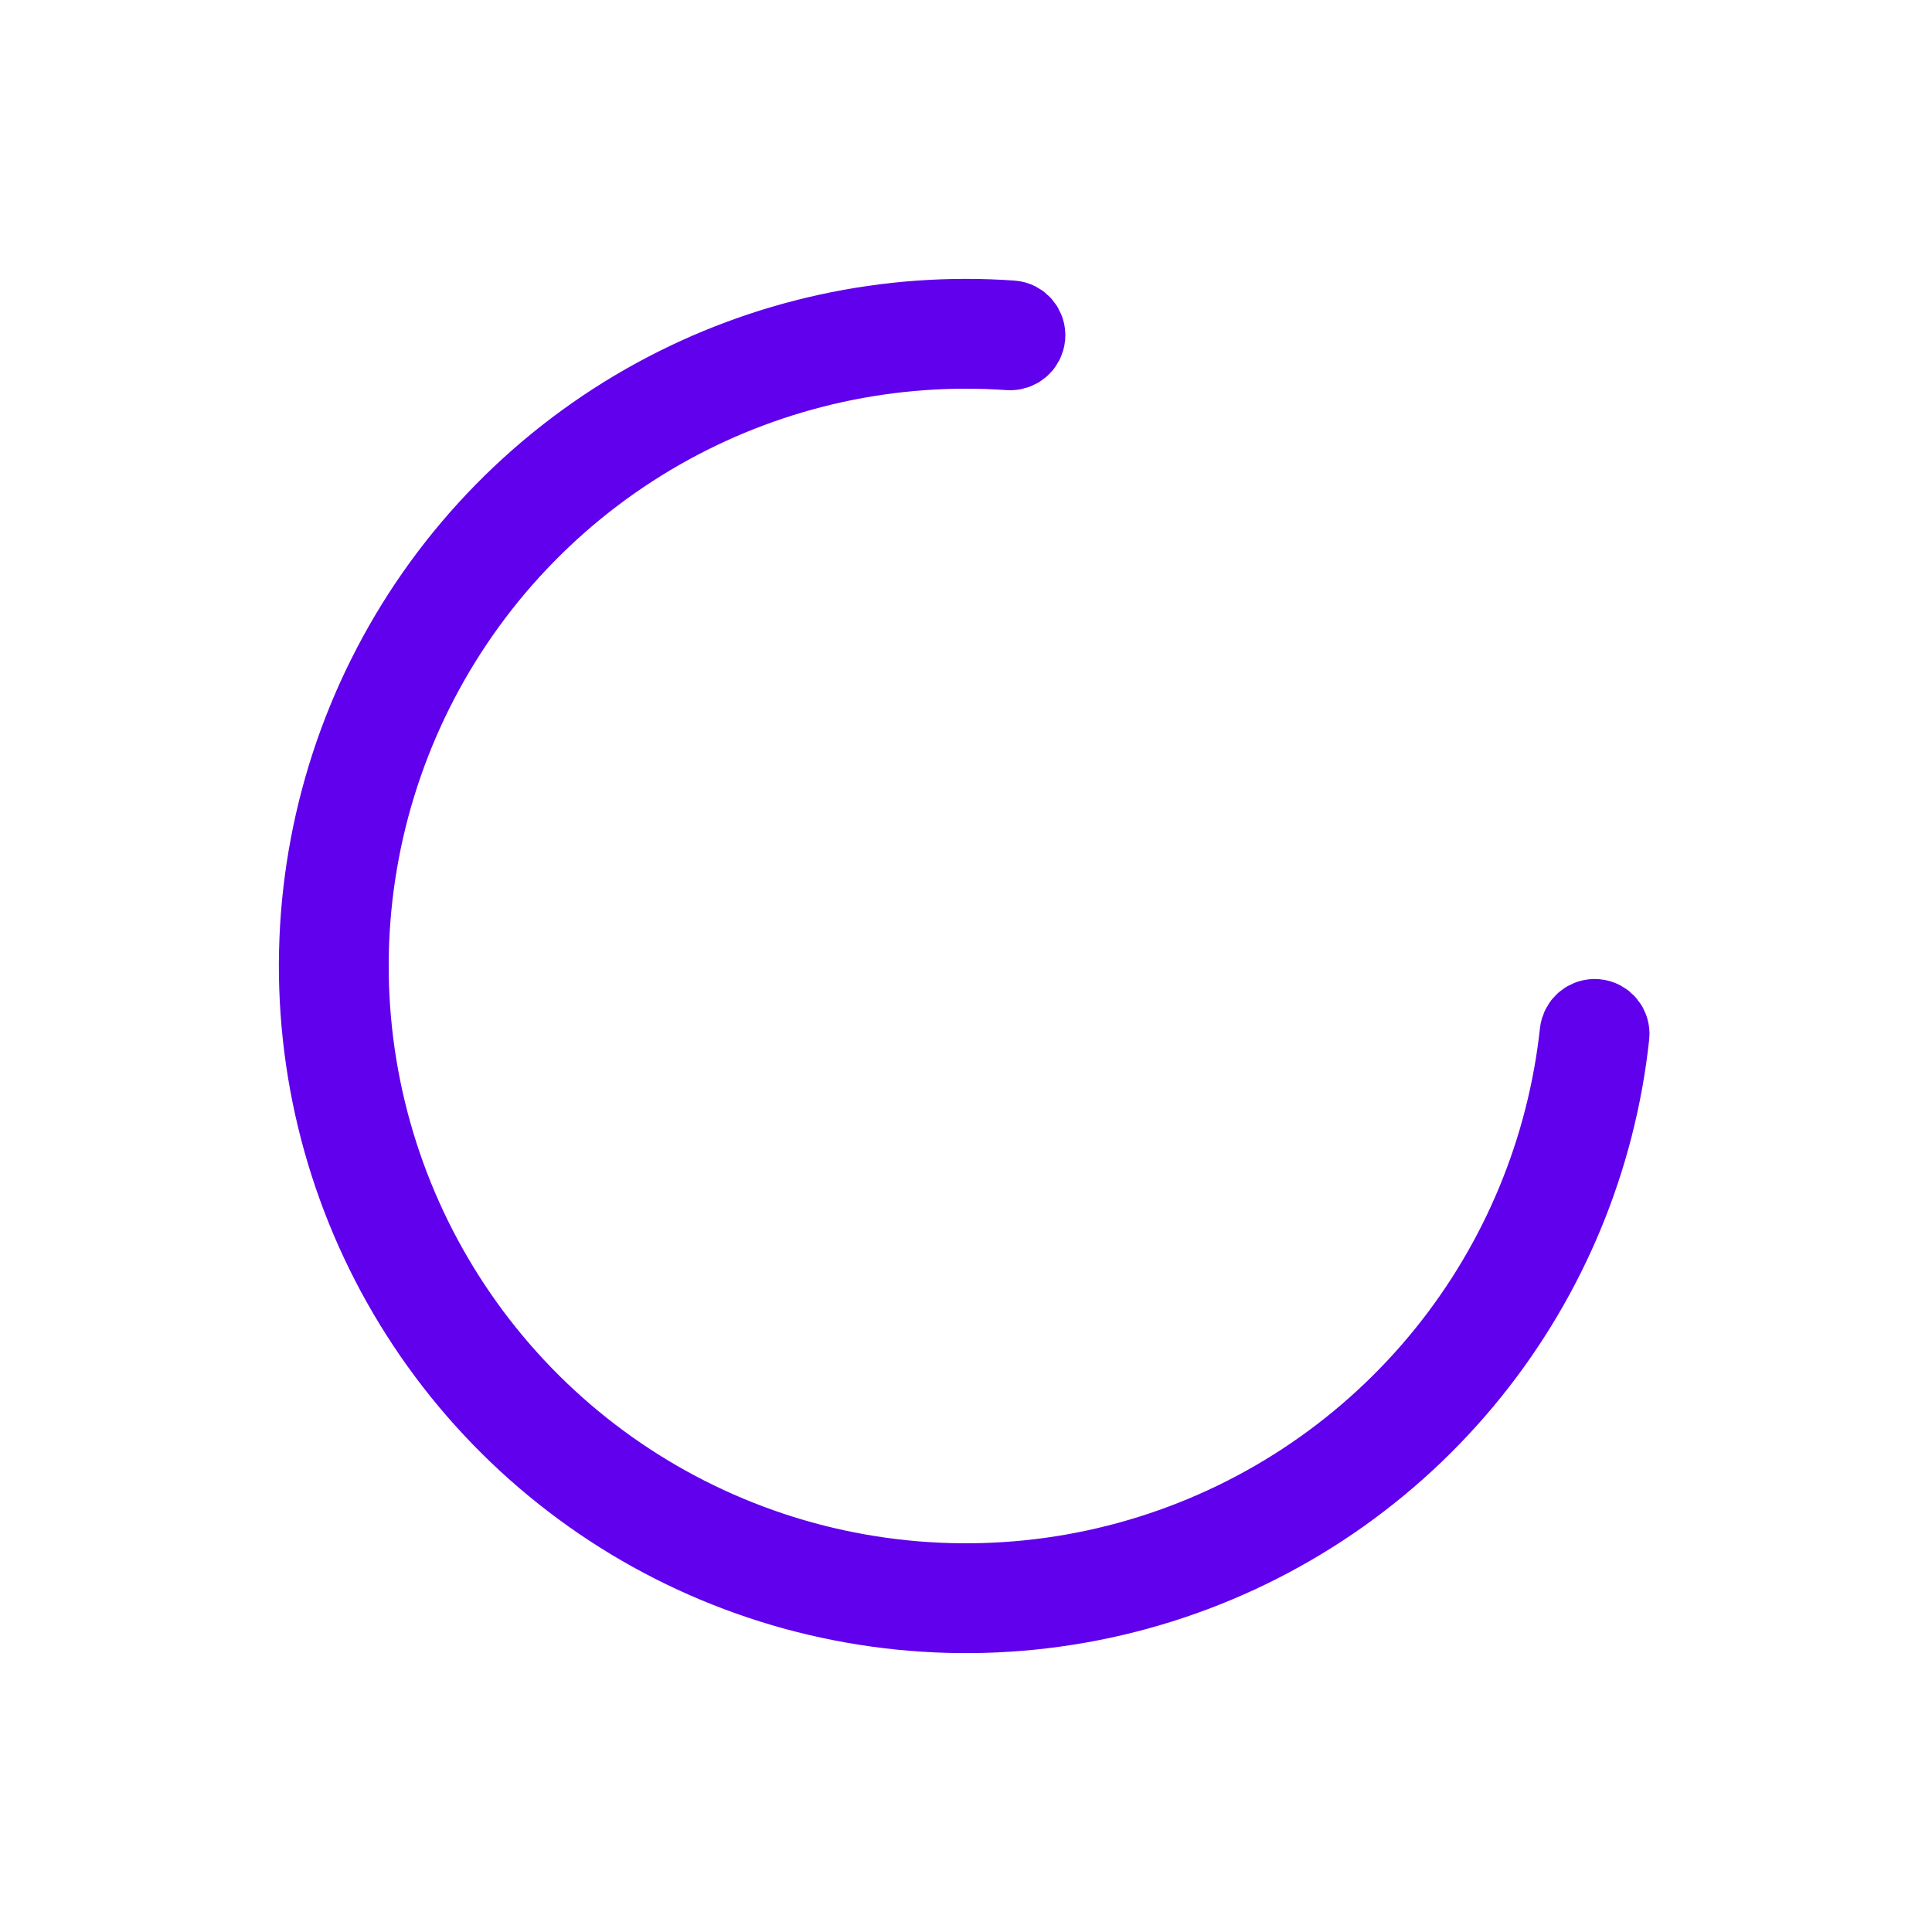 <svg width="112" height="112" viewBox="0 0 112 112" fill="none" xmlns="http://www.w3.org/2000/svg">
    <path d="M85.076 79.417C89.565 73.844 92.354 67.102 93.119 59.997C93.159 59.622 92.881 59.29 92.505 59.256V59.256C92.13 59.223 91.798 59.5 91.758 59.876C91.017 66.712 88.331 73.197 84.012 78.56C79.55 84.1 73.545 88.193 66.757 90.32C59.969 92.448 52.703 92.515 45.877 90.513C39.051 88.51 32.972 84.529 28.409 79.072C23.846 73.615 21.003 66.927 20.241 59.855C19.478 52.782 20.83 45.642 24.126 39.338C27.421 33.034 32.512 27.848 38.754 24.437C44.797 21.136 51.656 19.64 58.515 20.121C58.891 20.147 59.223 19.871 59.257 19.495V19.495C59.29 19.119 59.013 18.786 58.636 18.76C51.508 18.255 44.379 19.807 38.099 23.238C31.619 26.779 26.335 32.161 22.915 38.705C19.494 45.249 18.091 52.66 18.882 60.001C19.673 67.342 22.624 74.284 27.36 79.949C32.097 85.613 38.407 89.746 45.492 91.824C52.578 93.902 60.12 93.833 67.166 91.624C74.212 89.416 80.445 85.168 85.076 79.417Z"
          stroke="#6000ED" stroke-width="5"/>
</svg>
